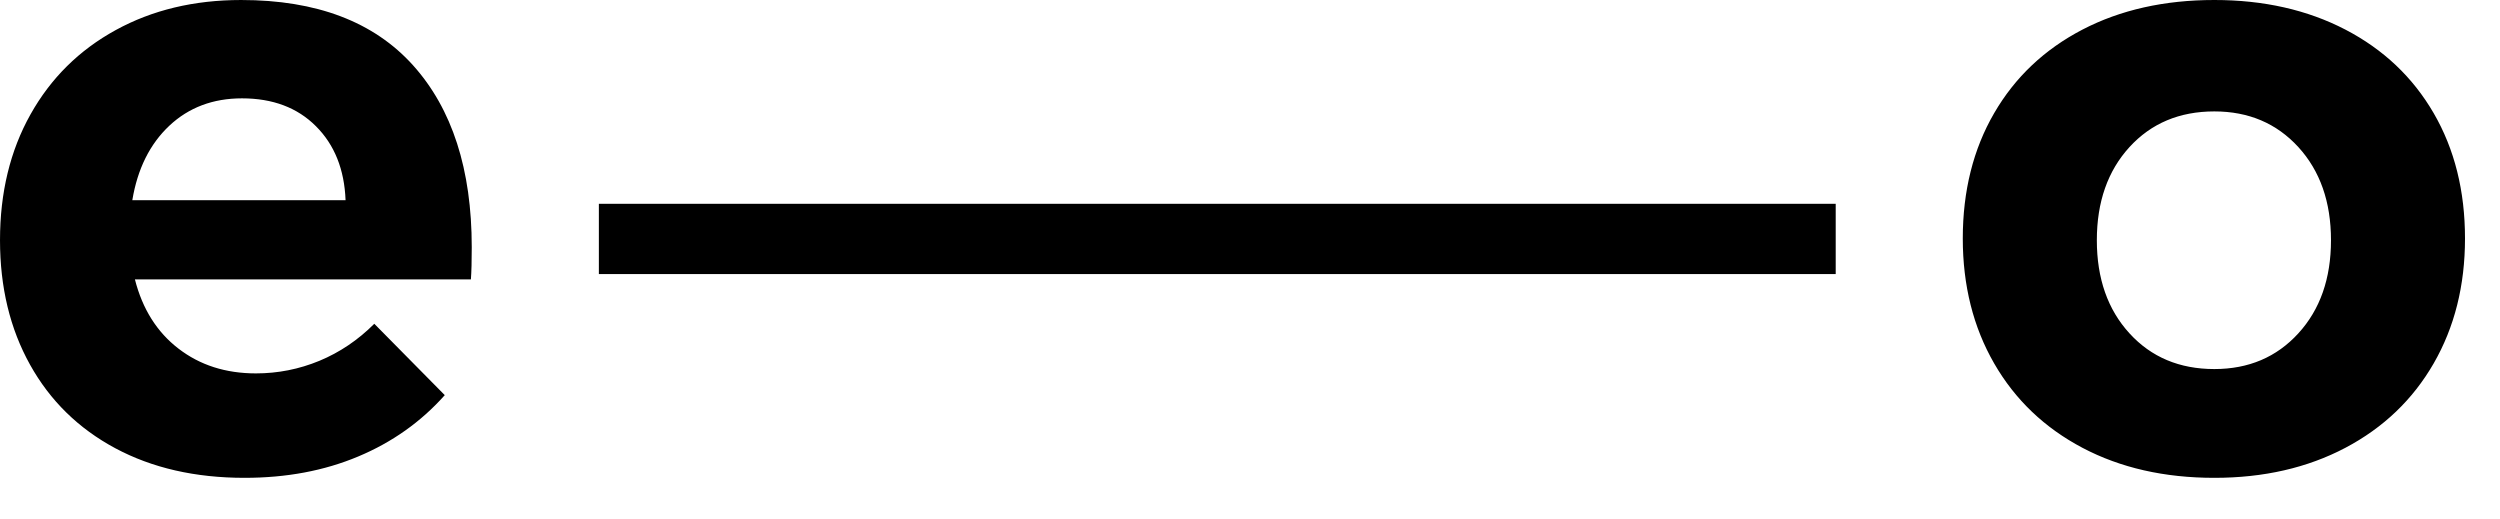 <?xml version="1.0" encoding="UTF-8" standalone="no"?><!DOCTYPE svg PUBLIC "-//W3C//DTD SVG 1.1//EN" "http://www.w3.org/Graphics/SVG/1.1/DTD/svg11.dtd"><svg width="100%" height="100%" viewBox="0 0 53 11" version="1.1" xmlns="http://www.w3.org/2000/svg" xmlns:xlink="http://www.w3.org/1999/xlink" xml:space="preserve" xmlns:serif="http://www.serif.com/" style="fill-rule:evenodd;clip-rule:evenodd;stroke-linejoin:round;stroke-miterlimit:1.414;"><path d="M2.86,5.923c0.16,0.628 0.468,1.117 0.923,1.467c0.455,0.351 1.002,0.526 1.642,0.526c0.467,0 0.916,-0.089 1.347,-0.267c0.431,-0.179 0.818,-0.44 1.163,-0.785l1.494,1.513c-0.504,0.566 -1.116,1 -1.836,1.301c-0.719,0.302 -1.522,0.452 -2.408,0.452c-1.046,0 -1.959,-0.209 -2.74,-0.627c-0.781,-0.418 -1.384,-1.009 -1.808,-1.771c-0.425,-0.763 -0.637,-1.643 -0.637,-2.639c0,-1.009 0.215,-1.898 0.646,-2.667c0.43,-0.768 1.033,-1.365 1.808,-1.789c0.775,-0.425 1.661,-0.637 2.657,-0.637c1.6,0 2.814,0.461 3.645,1.384c0.83,0.923 1.245,2.208 1.245,3.856c0,0.296 -0.006,0.523 -0.018,0.683l-7.123,0Zm44.084,-5.923c1.046,0 1.972,0.209 2.777,0.627c0.806,0.419 1.43,1.009 1.873,1.772c0.443,0.763 0.664,1.648 0.664,2.657c0,0.996 -0.221,1.879 -0.664,2.648c-0.443,0.769 -1.067,1.365 -1.873,1.79c-0.805,0.424 -1.731,0.636 -2.777,0.636c-1.058,0 -1.99,-0.212 -2.795,-0.636c-0.806,-0.425 -1.43,-1.021 -1.873,-1.79c-0.443,-0.769 -0.665,-1.652 -0.665,-2.648c0,-1.009 0.222,-1.894 0.665,-2.657c0.443,-0.763 1.067,-1.353 1.873,-1.772c0.805,-0.418 1.737,-0.627 2.795,-0.627Zm0,2.362c-0.738,0 -1.338,0.252 -1.799,0.756c-0.461,0.505 -0.692,1.163 -0.692,1.975c0,0.812 0.231,1.47 0.692,1.974c0.461,0.505 1.061,0.757 1.799,0.757c0.726,0 1.32,-0.252 1.781,-0.757c0.461,-0.504 0.692,-1.162 0.692,-1.974c0,-0.812 -0.231,-1.47 -0.692,-1.975c-0.461,-0.504 -1.055,-0.756 -1.781,-0.756Zm-8.027,1.959l0,1.489l-26.221,0l0,-1.489l26.221,0Zm-31.591,-0.077c-0.025,-0.652 -0.234,-1.175 -0.628,-1.568c-0.393,-0.394 -0.916,-0.591 -1.568,-0.591c-0.615,0 -1.129,0.194 -1.541,0.581c-0.412,0.388 -0.674,0.914 -0.784,1.578l4.521,0Z" style="fill-rule:nonzero;"/></svg>